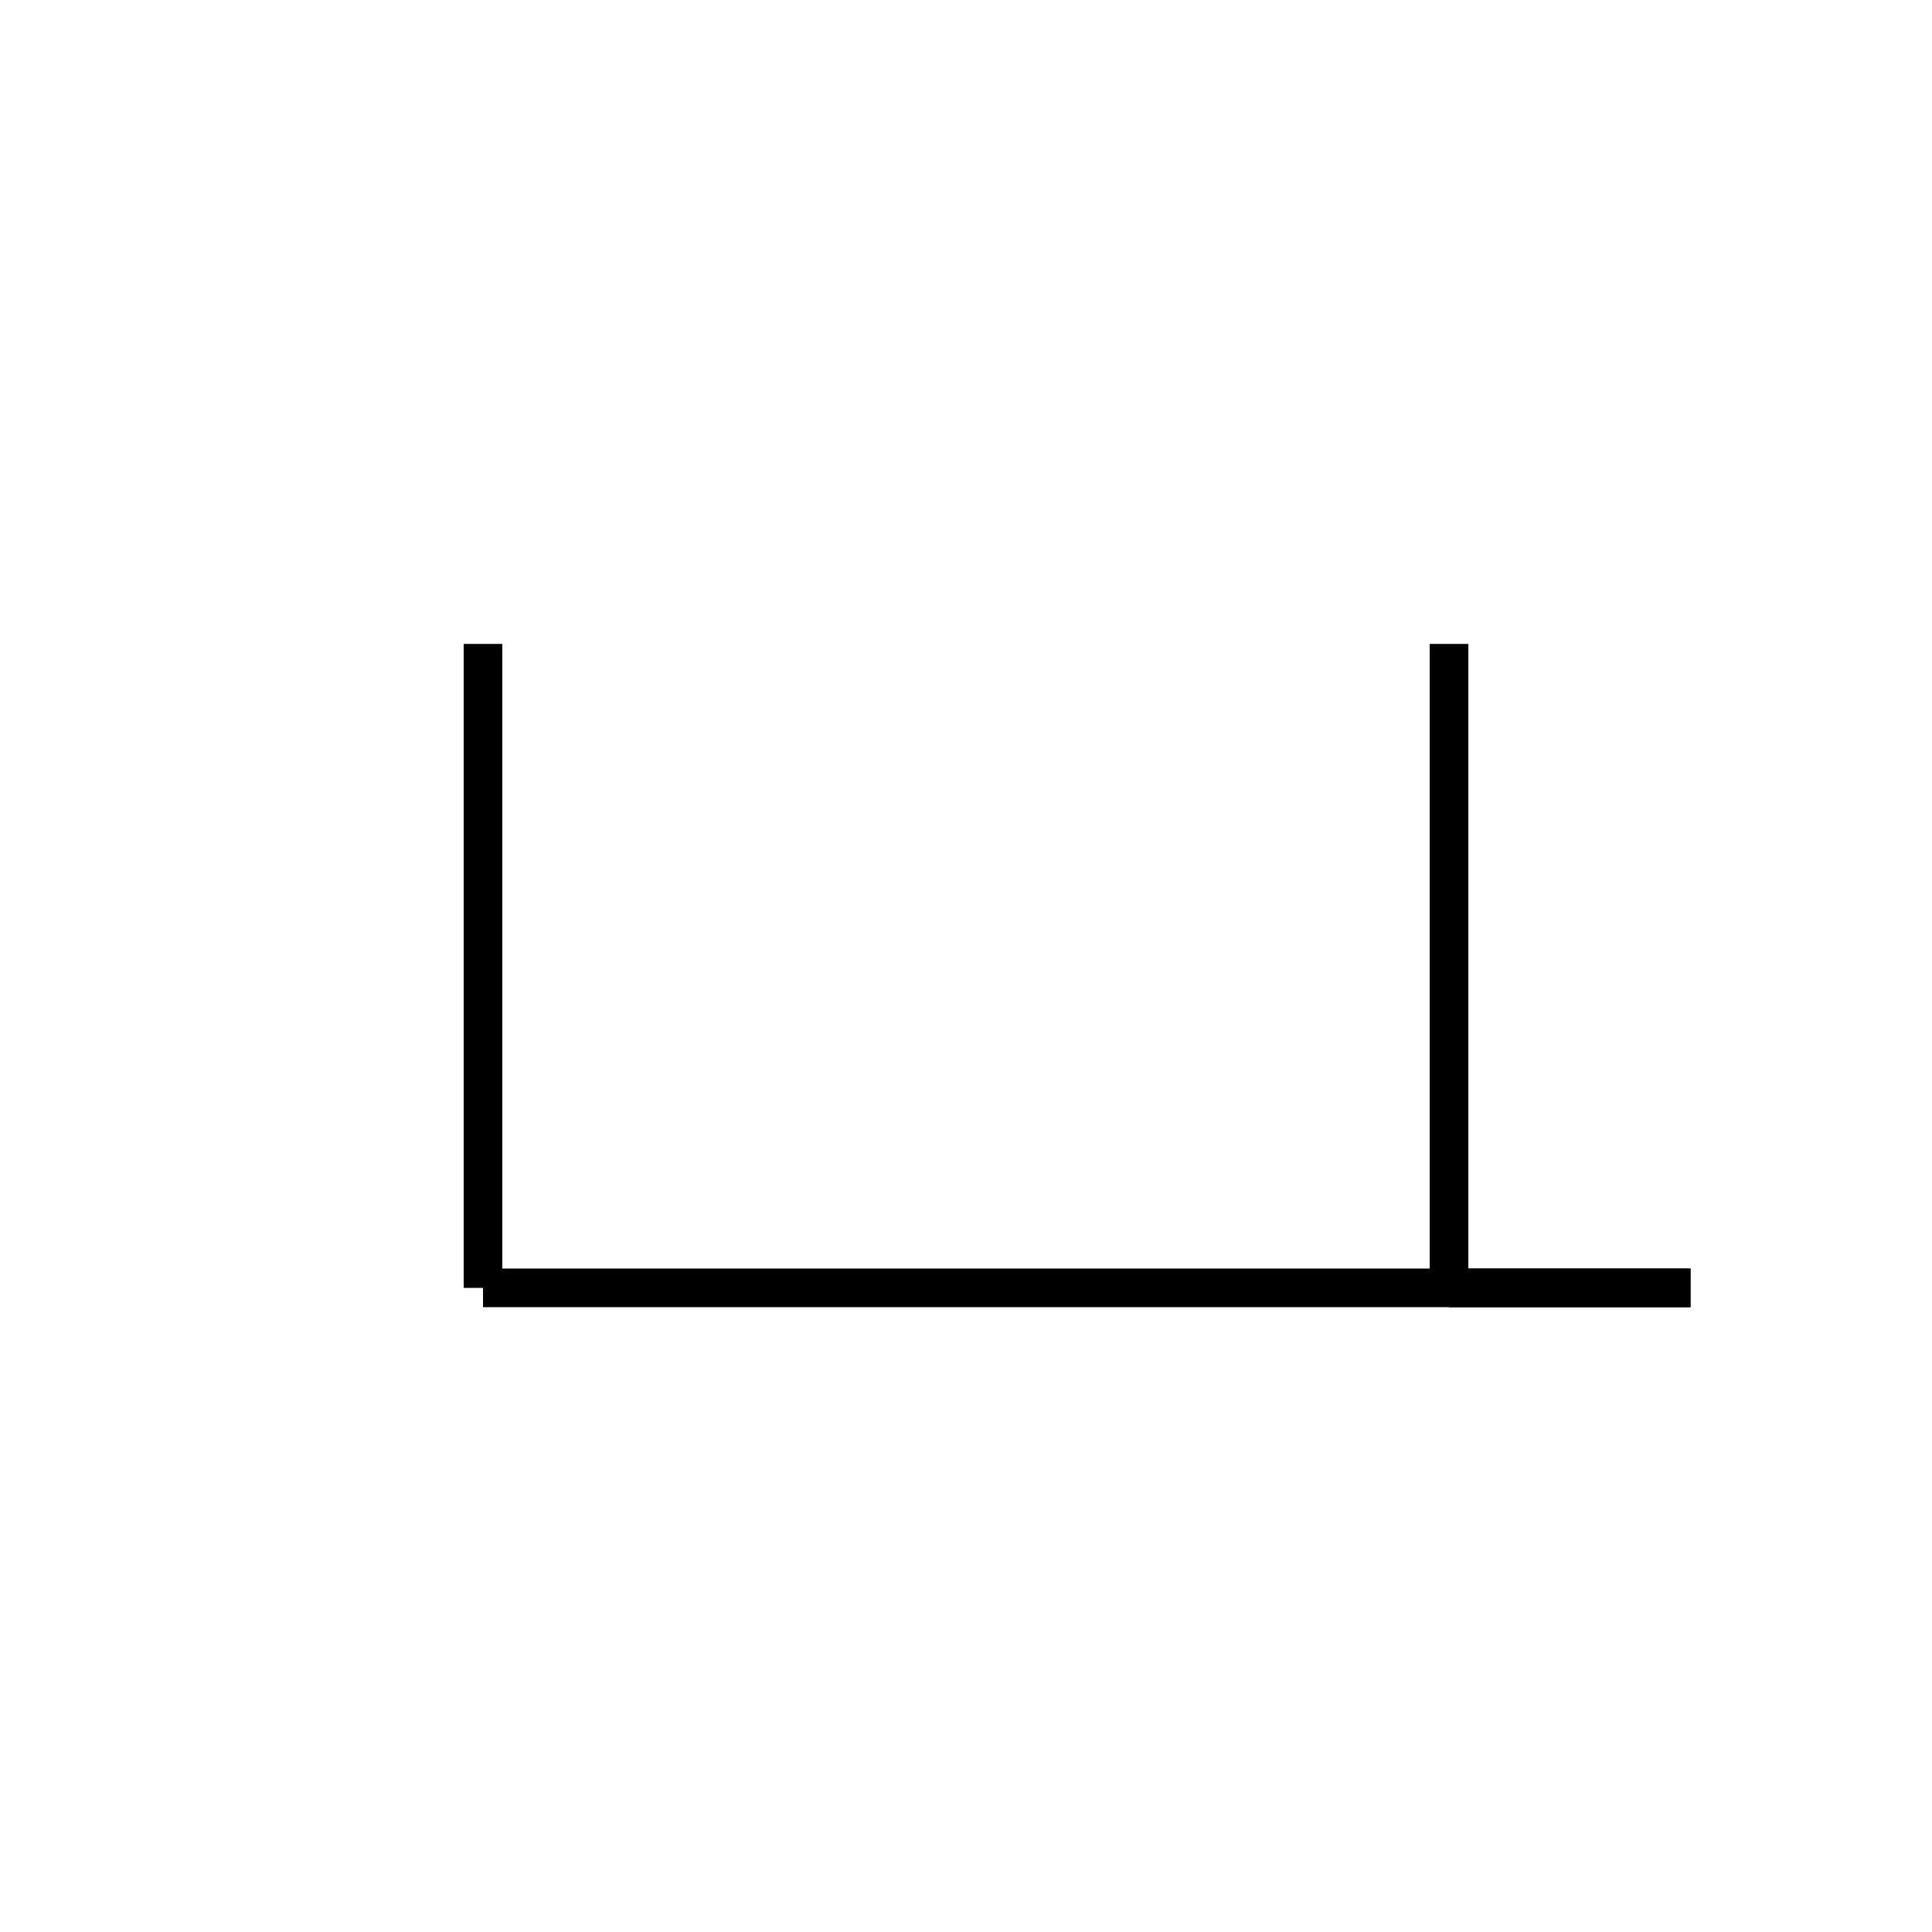 <svg viewBox="0 0 100 100" xmlns="http://www.w3.org/2000/svg">
  <line x1="25" y1="33.33" x2="25" y2="66.66" stroke="black" style="stroke-width: 2;" />
  <line x1="25" y1="66.66" x2="75" y2="66.66" stroke="black" style="stroke-width: 2;" />
  <line x1="75" y1="66.66" x2="87.5" y2="66.66" stroke="black" style="stroke-width: 2;" />
  <line x1="87.5" y1="66.66" x2="75" y2="66.66" stroke="black" style="stroke-width: 2;" />
  <line x1="75" y1="66.66" x2="75" y2="33.33" stroke="black" style="stroke-width: 2;" />
</svg>
